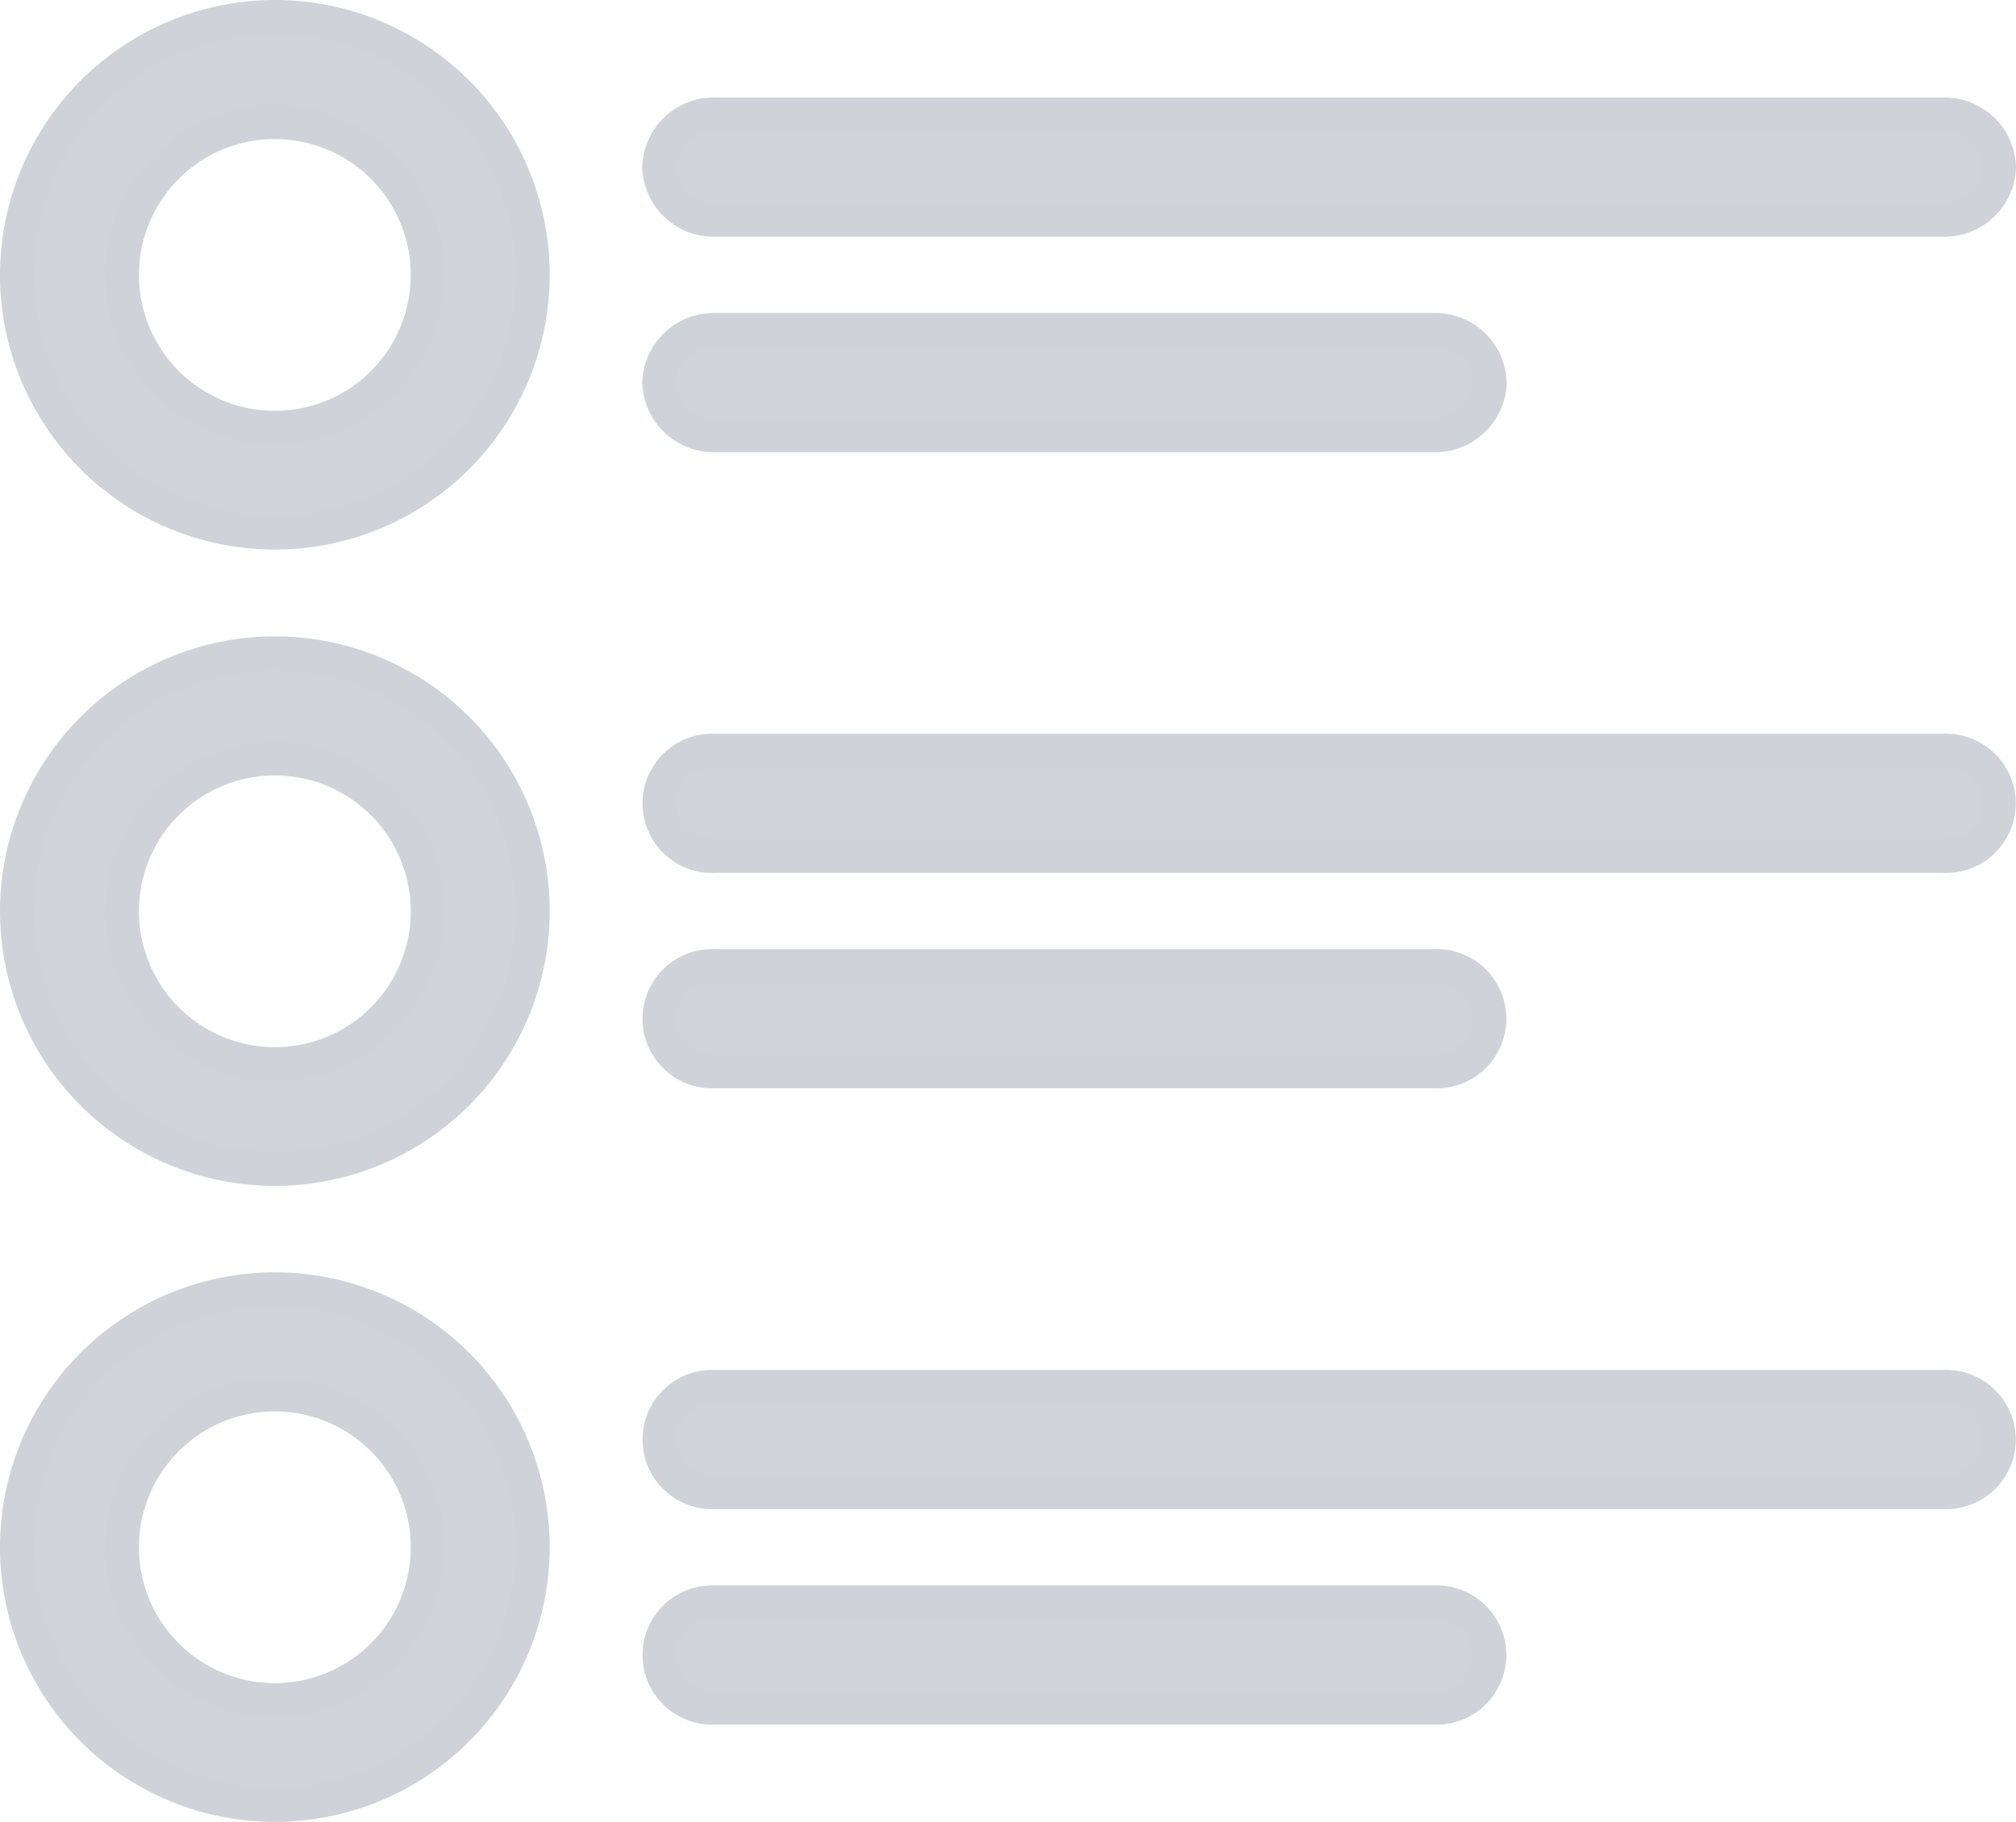 <svg xmlns="http://www.w3.org/2000/svg" width="11.868" height="10.729" viewBox="0 0 11.868 10.729">
  <g id="noun_List_2189525" transform="translate(0.1 0.1)">
    <g id="Group_45486" data-name="Group 45486" transform="translate(0 0)">
      <path id="Path_50815" data-name="Path 50815" d="M1.518,0A1.518,1.518,0,1,1,0,1.518,1.52,1.52,0,0,1,1.518,0Zm0,.619a.9.9,0,1,0,.9.9.9.9,0,0,0-.9-.9Z" transform="translate(0 0)" fill="#d0d3d9" stroke="#cfd3d9" stroke-width="0.2"/>
      <path id="Path_50816" data-name="Path 50816" d="M1.518,2.051A1.518,1.518,0,1,1,0,3.569,1.52,1.52,0,0,1,1.518,2.051Zm0,.619a.9.9,0,1,0,.9.9.9.9,0,0,0-.9-.9Z" transform="translate(0 1.696)" fill="#d0d3d9" stroke="#cfd3d9" stroke-width="0.2"/>
      <path id="Path_50817" data-name="Path 50817" d="M1.518,4.1A1.518,1.518,0,1,1,0,5.619,1.519,1.519,0,0,1,1.518,4.1Zm0,.619a.9.9,0,1,0,.9.9.9.9,0,0,0-.9-.9Z" transform="translate(0 3.392)" fill="#d0d3d9" stroke="#cfd3d9" stroke-width="0.2"/>
      <path id="Path_50818" data-name="Path 50818" d="M2.4.314H9.629a.321.321,0,0,1,.329.31.321.321,0,0,1-.329.31H2.4a.321.321,0,0,1-.329-.31A.321.321,0,0,1,2.4.314Z" transform="translate(1.71 0.26)" fill="#d0d3d9" stroke="#cfd3d9" stroke-width="0.2" fill-rule="evenodd"/>
      <path id="Path_50819" data-name="Path 50819" d="M2.4,1.009h4.23a.321.321,0,0,1,.33.31.322.322,0,0,1-.33.31H2.4a.322.322,0,0,1-.329-.31A.321.321,0,0,1,2.4,1.009Z" transform="translate(1.71 0.834)" fill="#d0d3d9" stroke="#cfd3d9" stroke-width="0.2" fill-rule="evenodd"/>
      <path id="Path_50820" data-name="Path 50820" d="M2.4,2.365H9.629a.31.31,0,1,1,0,.619H2.4a.31.31,0,1,1,0-.619Z" transform="translate(1.71 1.956)" fill="#d0d3d9" stroke="#cfd3d9" stroke-width="0.2" fill-rule="evenodd"/>
      <path id="Path_50821" data-name="Path 50821" d="M2.4,3.059h4.23a.31.31,0,1,1,0,.619H2.4a.31.31,0,1,1,0-.619Z" transform="translate(1.71 2.53)" fill="#d0d3d9" stroke="#cfd3d9" stroke-width="0.2" fill-rule="evenodd"/>
      <path id="Path_50822" data-name="Path 50822" d="M2.4,4.415H9.629a.31.31,0,1,1,0,.619H2.4a.31.31,0,1,1,0-.619Z" transform="translate(1.71 3.652)" fill="#d0d3d9" stroke="#cfd3d9" stroke-width="0.2" fill-rule="evenodd"/>
      <path id="Path_50823" data-name="Path 50823" d="M2.4,5.11h4.23a.31.31,0,1,1,0,.619H2.4a.31.31,0,1,1,0-.619Z" transform="translate(1.71 4.226)" fill="#d0d3d9" stroke="#cfd3d9" stroke-width="0.2" fill-rule="evenodd"/>
    </g>
  </g>
</svg>

